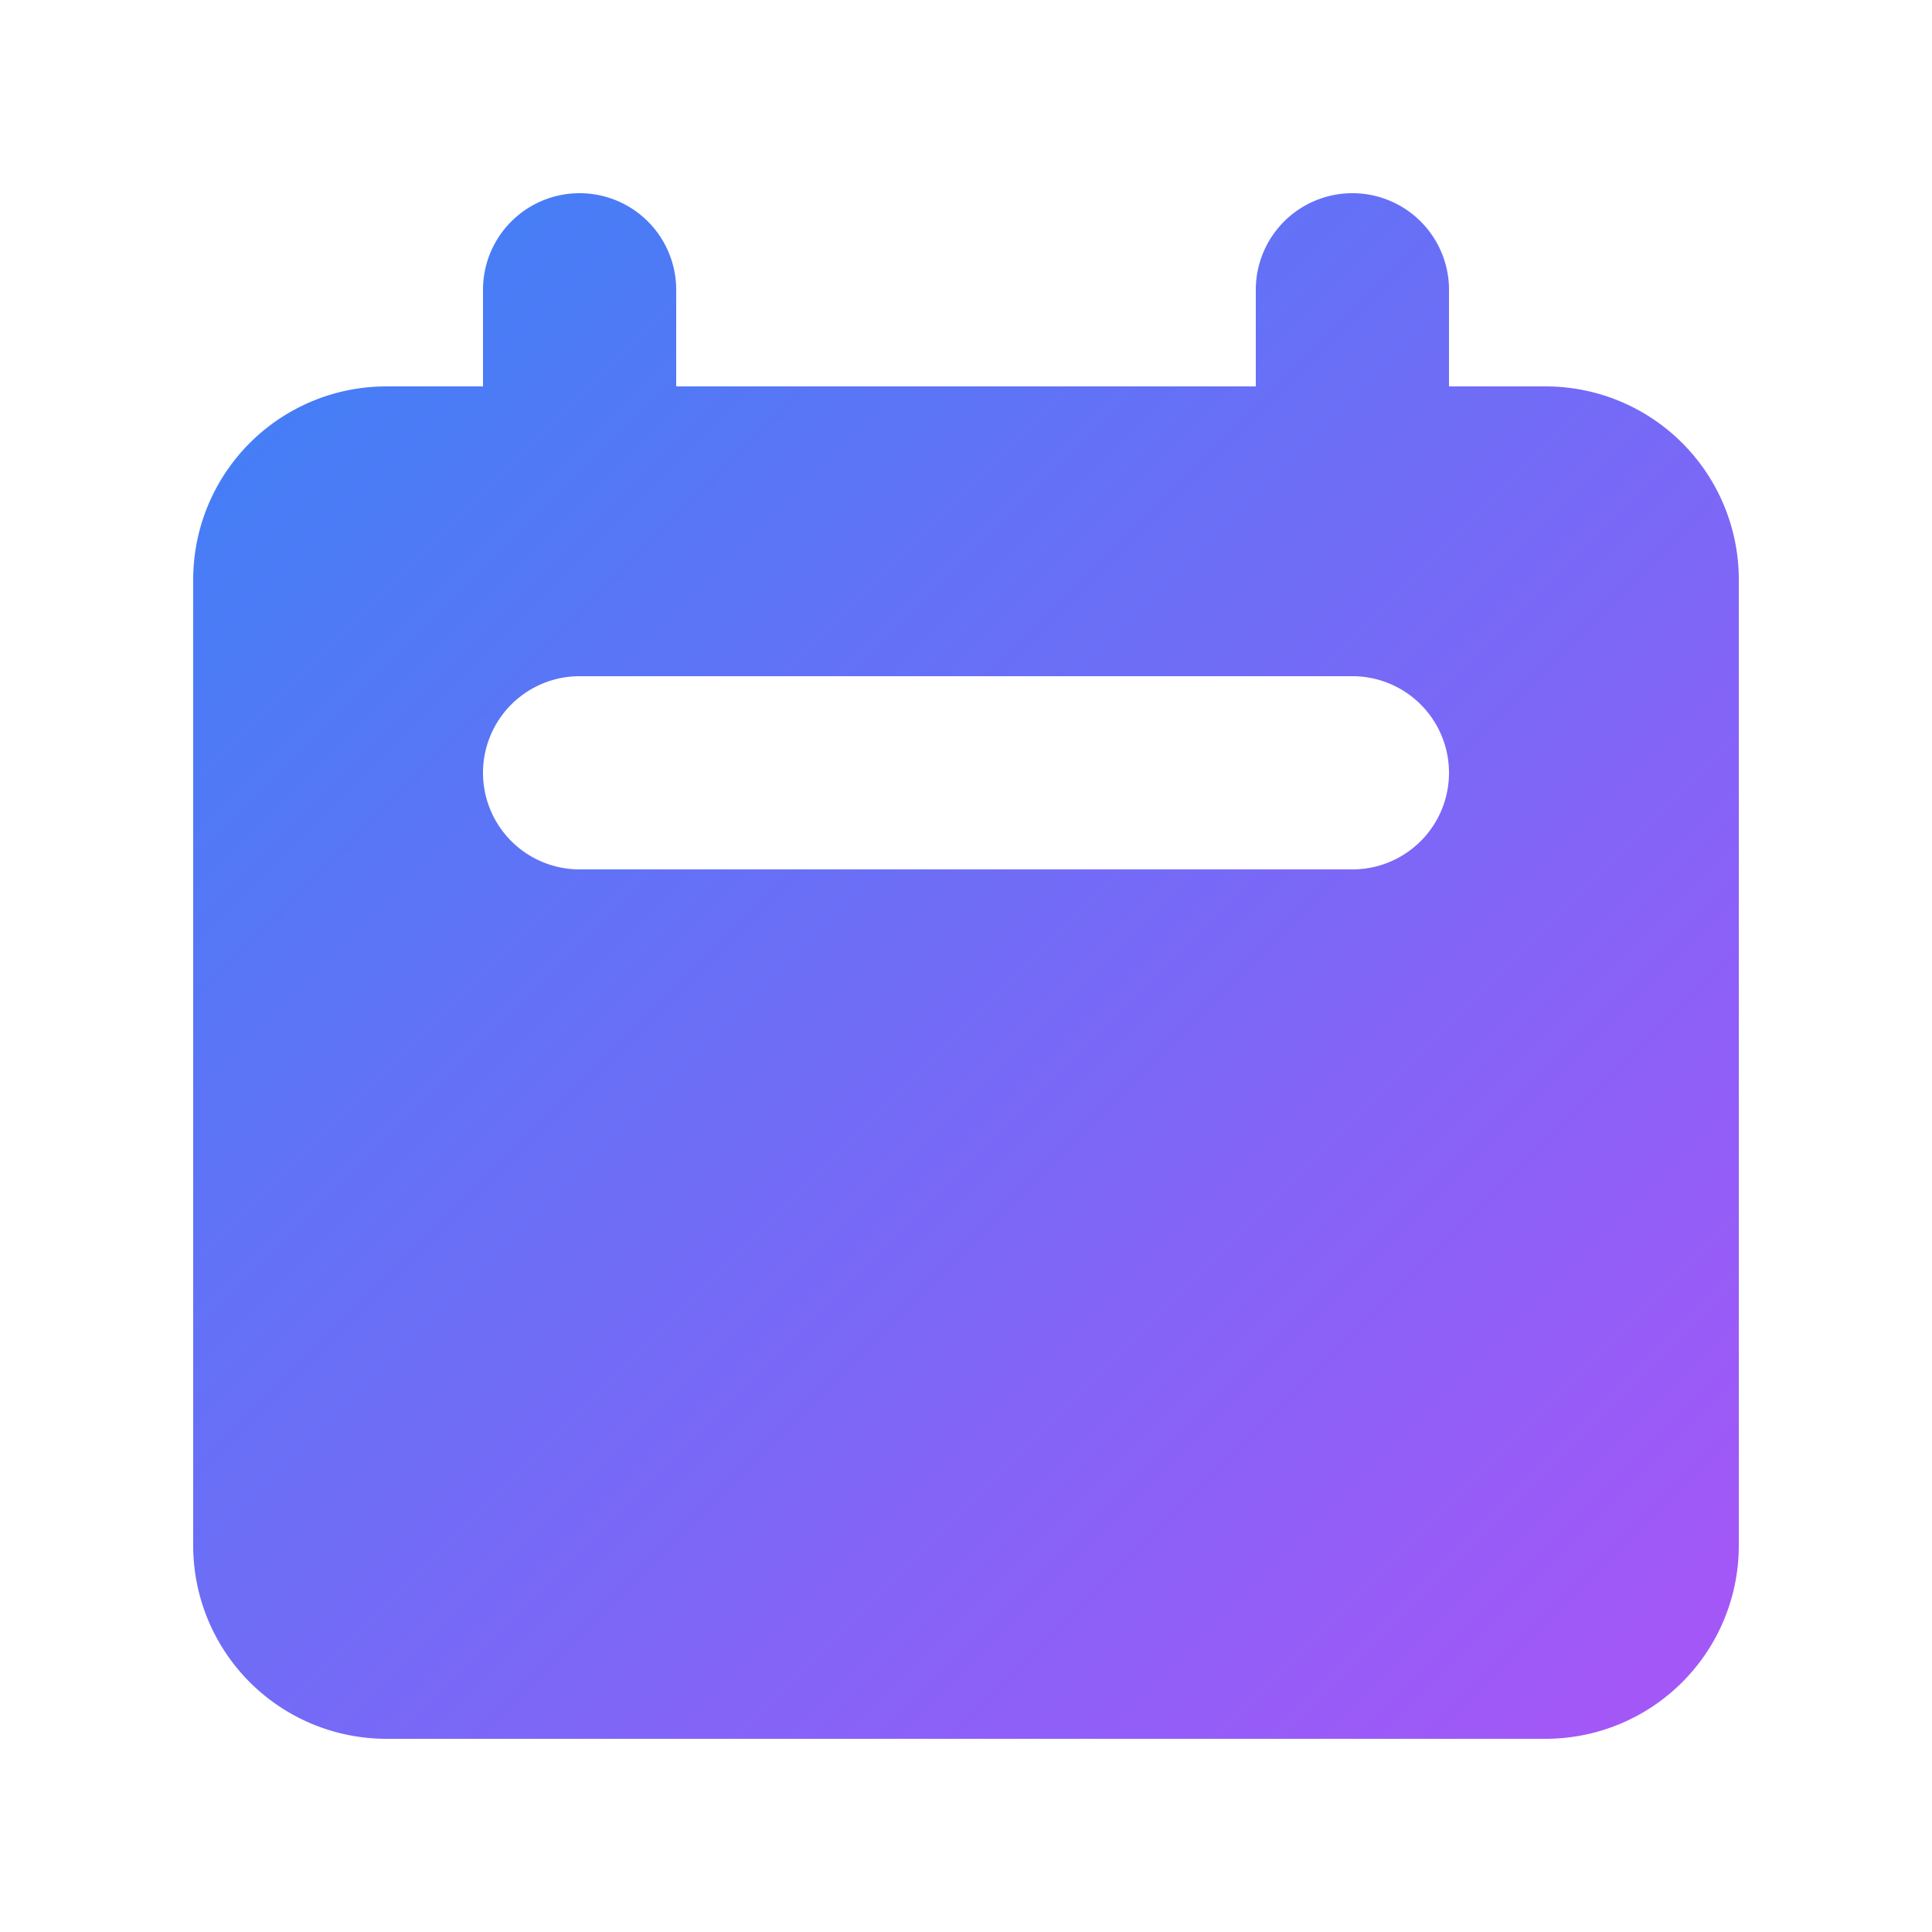 <svg xmlns="http://www.w3.org/2000/svg" viewBox="0 0 20 20" fill="currentColor">
  <defs>
    <linearGradient id="logoGradient" x1="0%" y1="0%" x2="100%" y2="100%">
      <stop offset="0%" stop-color="#3b82f6"/> <!-- Tailwind blue-500 -->
      <stop offset="100%" stop-color="#a855f7"/> <!-- Tailwind purple-500 -->
    </linearGradient>
  </defs>
  <path fill-rule="evenodd" d="M6 2a1 1 0 00-1 1v1H4a2 2 0 00-2 2v10a2 2 0 002 2h12a2 2 0 002-2V6a2 2 0 00-2-2h-1V3a1 1 0 10-2 0v1H7V3a1 1 0 00-1-1zm0 5a1 1 0 000 2h8a1 1 0 100-2H6z" clip-rule="evenodd" fill="url(#logoGradient)"/>
</svg>
